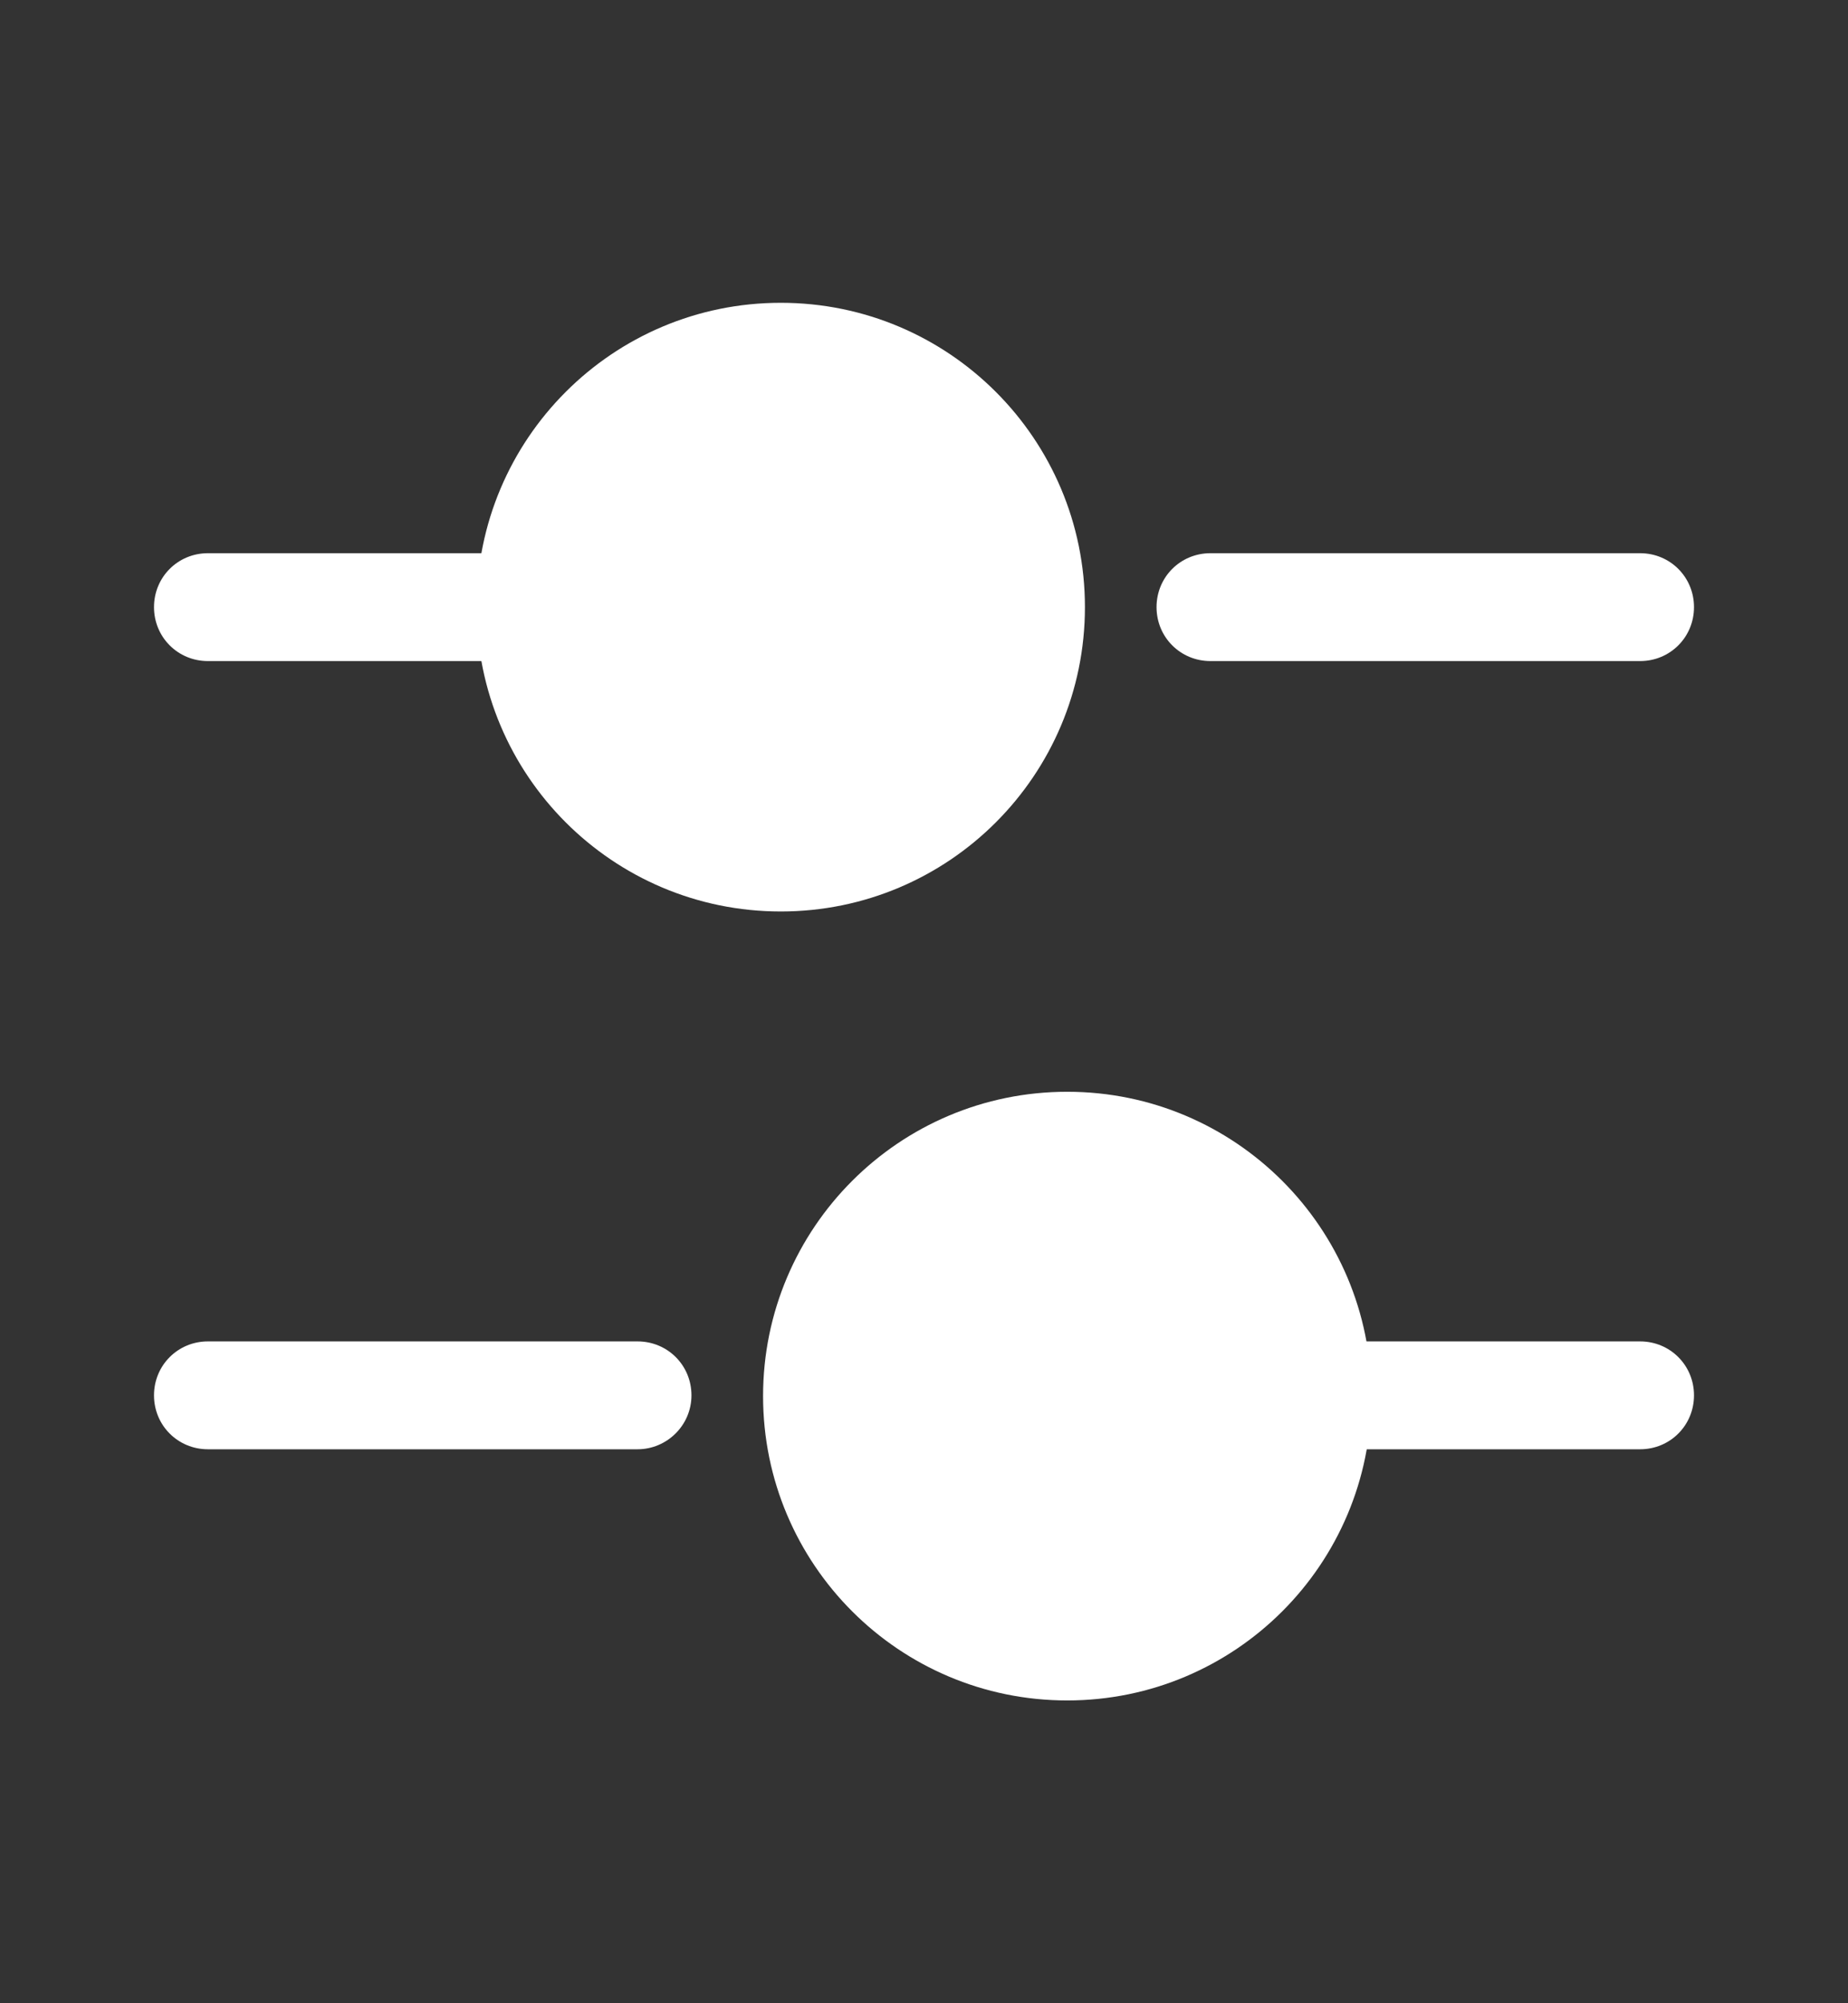<svg width="12" height="13" viewBox="0 0 12 13" fill="none" xmlns="http://www.w3.org/2000/svg">
<rect x="0" y="0" width="12" height="13" fill="#333333" stroke="none"/>
<path d="M10.65 4.29H7.86C7.665 4.29 7.51 4.135 7.51 3.94C7.51 3.745 7.665 3.59 7.86 3.59H10.65C10.845 3.59 11 3.745 11 3.94C11 4.135 10.845 4.29 10.65 4.29Z" fill="white"/>
<path d="M3.21 4.29H1.35C1.155 4.29 1 4.135 1 3.94C1 3.745 1.155 3.59 1.35 3.59H3.21C3.405 3.59 3.56 3.745 3.56 3.94C3.56 4.135 3.4 4.29 3.21 4.29Z" fill="white"/>
<path d="M5.07 5.915C6.161 5.915 7.045 5.031 7.045 3.94C7.045 2.849 6.161 1.965 5.07 1.965C3.979 1.965 3.095 2.849 3.095 3.94C3.095 5.031 3.979 5.915 5.07 5.915Z" fill="white"/>
<path d="M10.65 9.405H8.79C8.595 9.405 8.44 9.25 8.44 9.055C8.44 8.86 8.595 8.705 8.79 8.705H10.65C10.845 8.705 11 8.86 11 9.055C11 9.25 10.845 9.405 10.65 9.405Z" fill="white"/>
<path d="M4.14 9.405H1.35C1.155 9.405 1 9.25 1 9.055C1 8.86 1.155 8.705 1.35 8.705H4.14C4.335 8.705 4.49 8.86 4.49 9.055C4.49 9.25 4.33 9.405 4.14 9.405Z" fill="white"/>
<path d="M6.93 11.035C8.021 11.035 8.905 10.151 8.905 9.06C8.905 7.969 8.021 7.085 6.93 7.085C5.839 7.085 4.955 7.969 4.955 9.06C4.955 10.151 5.839 11.035 6.93 11.035Z" fill="white"/>
</svg>
